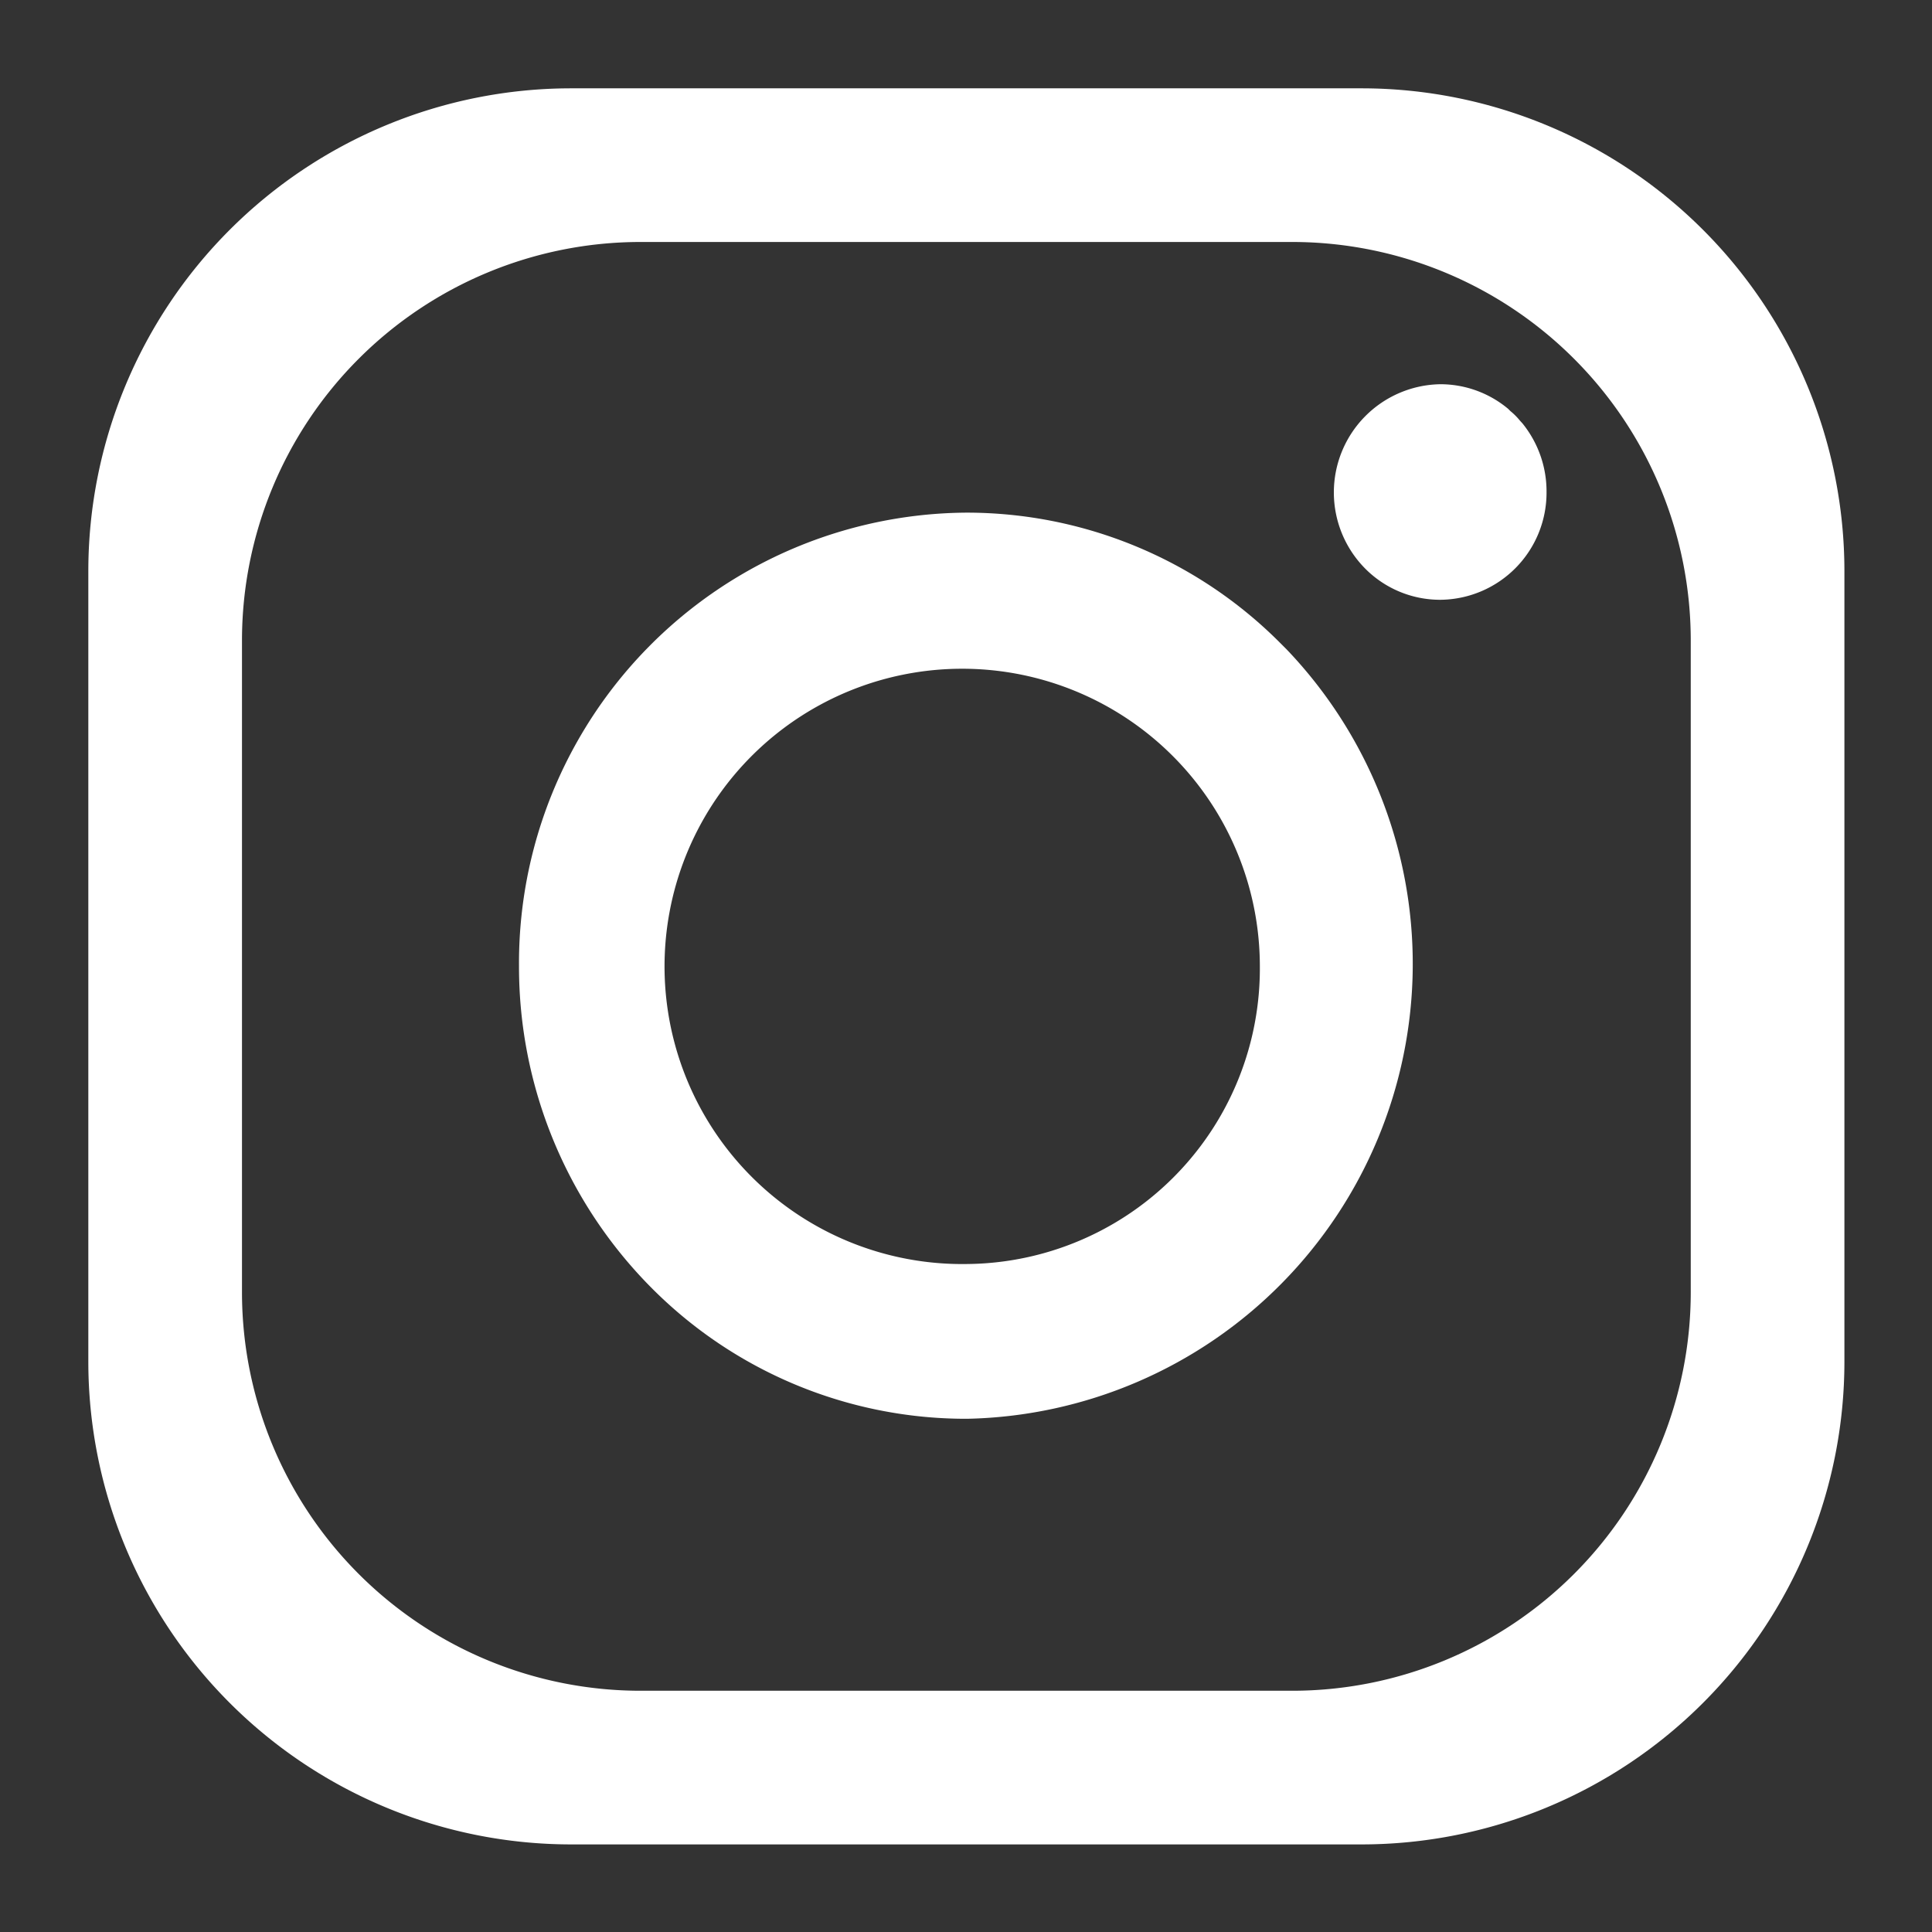 <svg height="512" viewBox="0 0 152 152" width="512" version="1.1" id="svg27" xmlns="http://www.w3.org/2000/svg"><rect x="0" y="0" width="152" height="152" fill="#333333" stroke="none"/><linearGradient id="linear-gradient" gradientUnits="userSpaceOnUse" x1="22.26" x2="129.74" y1="22.26" y2="129.74" gradientTransform="translate(9.697 4.877)"><stop offset="0" stop-color="#fae100" id="stop2"/><stop offset=".15" stop-color="#fcb720" id="stop4"/><stop offset=".3" stop-color="#ff7950" id="stop6"/><stop offset=".5" stop-color="#ff1c74" id="stop8"/><stop offset="1" stop-color="#6c1cd1" id="stop10"/></linearGradient><g id="Layer_2" data-name="Layer 2"><g id="Icon" transform="translate(-55.223 -55.223) scale(1.727)" fill="#fff"><path d="M94 36H58a22 22 0 00-22 22v36a22 22 0 0022 22h36a22 22 0 0022-22V58a22 22 0 00-22-22zm15 54.84A18.16 18.16 0 0190.84 109H61.16A18.16 18.16 0 0143 90.84V61.16A18.16 18.16 0 0161.16 43h29.68A18.16 18.16 0 01109 61.16z" id="path15"/><path d="M90.59 61.56l-.19-.19-.16-.16A20.16 20.16 0 0076 55.33 20.52 20.52 0 0055.62 76a20.75 20.75 0 006 14.61 20.19 20.19 0 0014.42 6 20.73 20.73 0 0014.55-35.05zM76 89.56A13.56 13.56 0 1189.37 76 13.46 13.46 0 0176 89.56z" id="path17"/><path d="M102.43 54.38a4.88 4.88 0 01-4.85 4.92 4.81 4.81 0 01-3.42-1.43 4.93 4.93 0 013.43-8.39 4.82 4.82 0 013.09 1.12l.1.1a3.05 3.05 0 01.44.44l.11.12a4.92 4.92 0 011.1 3.12z" id="path19"/></g></g></svg>